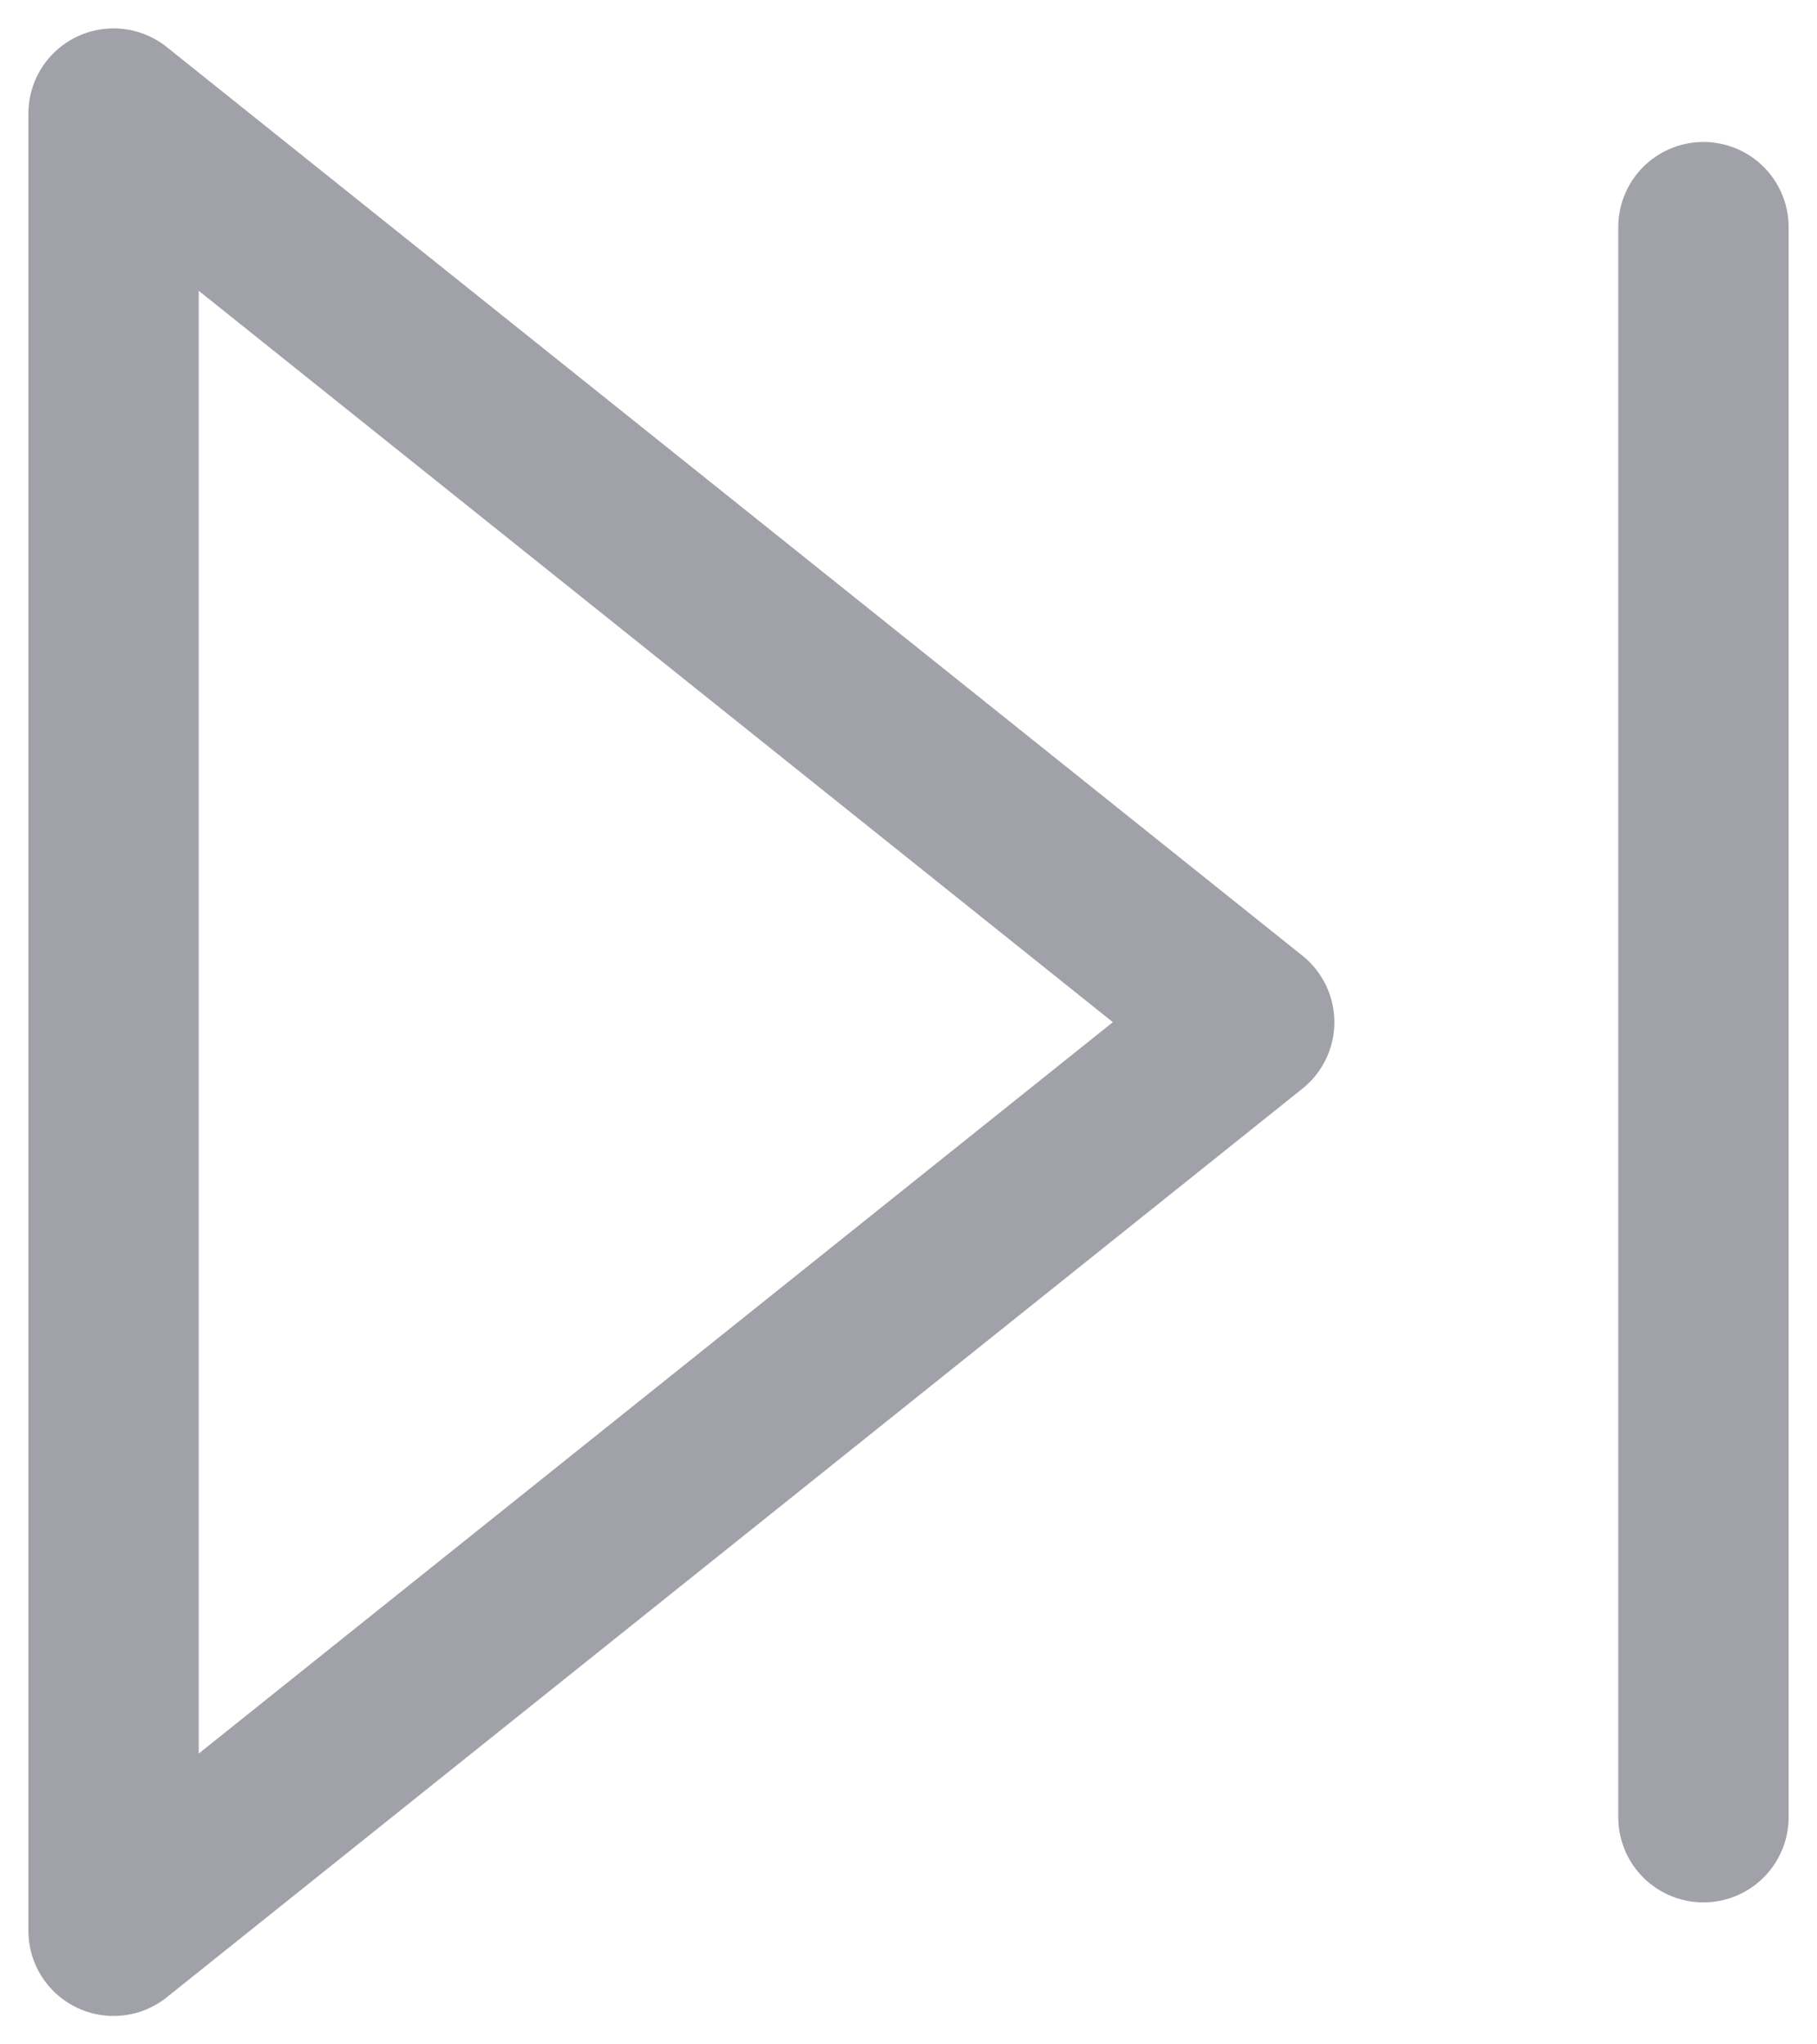 <svg width="16" height="18" viewBox="0 0 16 18" fill="none" xmlns="http://www.w3.org/2000/svg">
<path d="M15 2V16M1 1L11 9L1 17V1Z" stroke="#A1A1AA" stroke-width="1.5" stroke-linecap="round" stroke-linejoin="round"/>
</svg>
